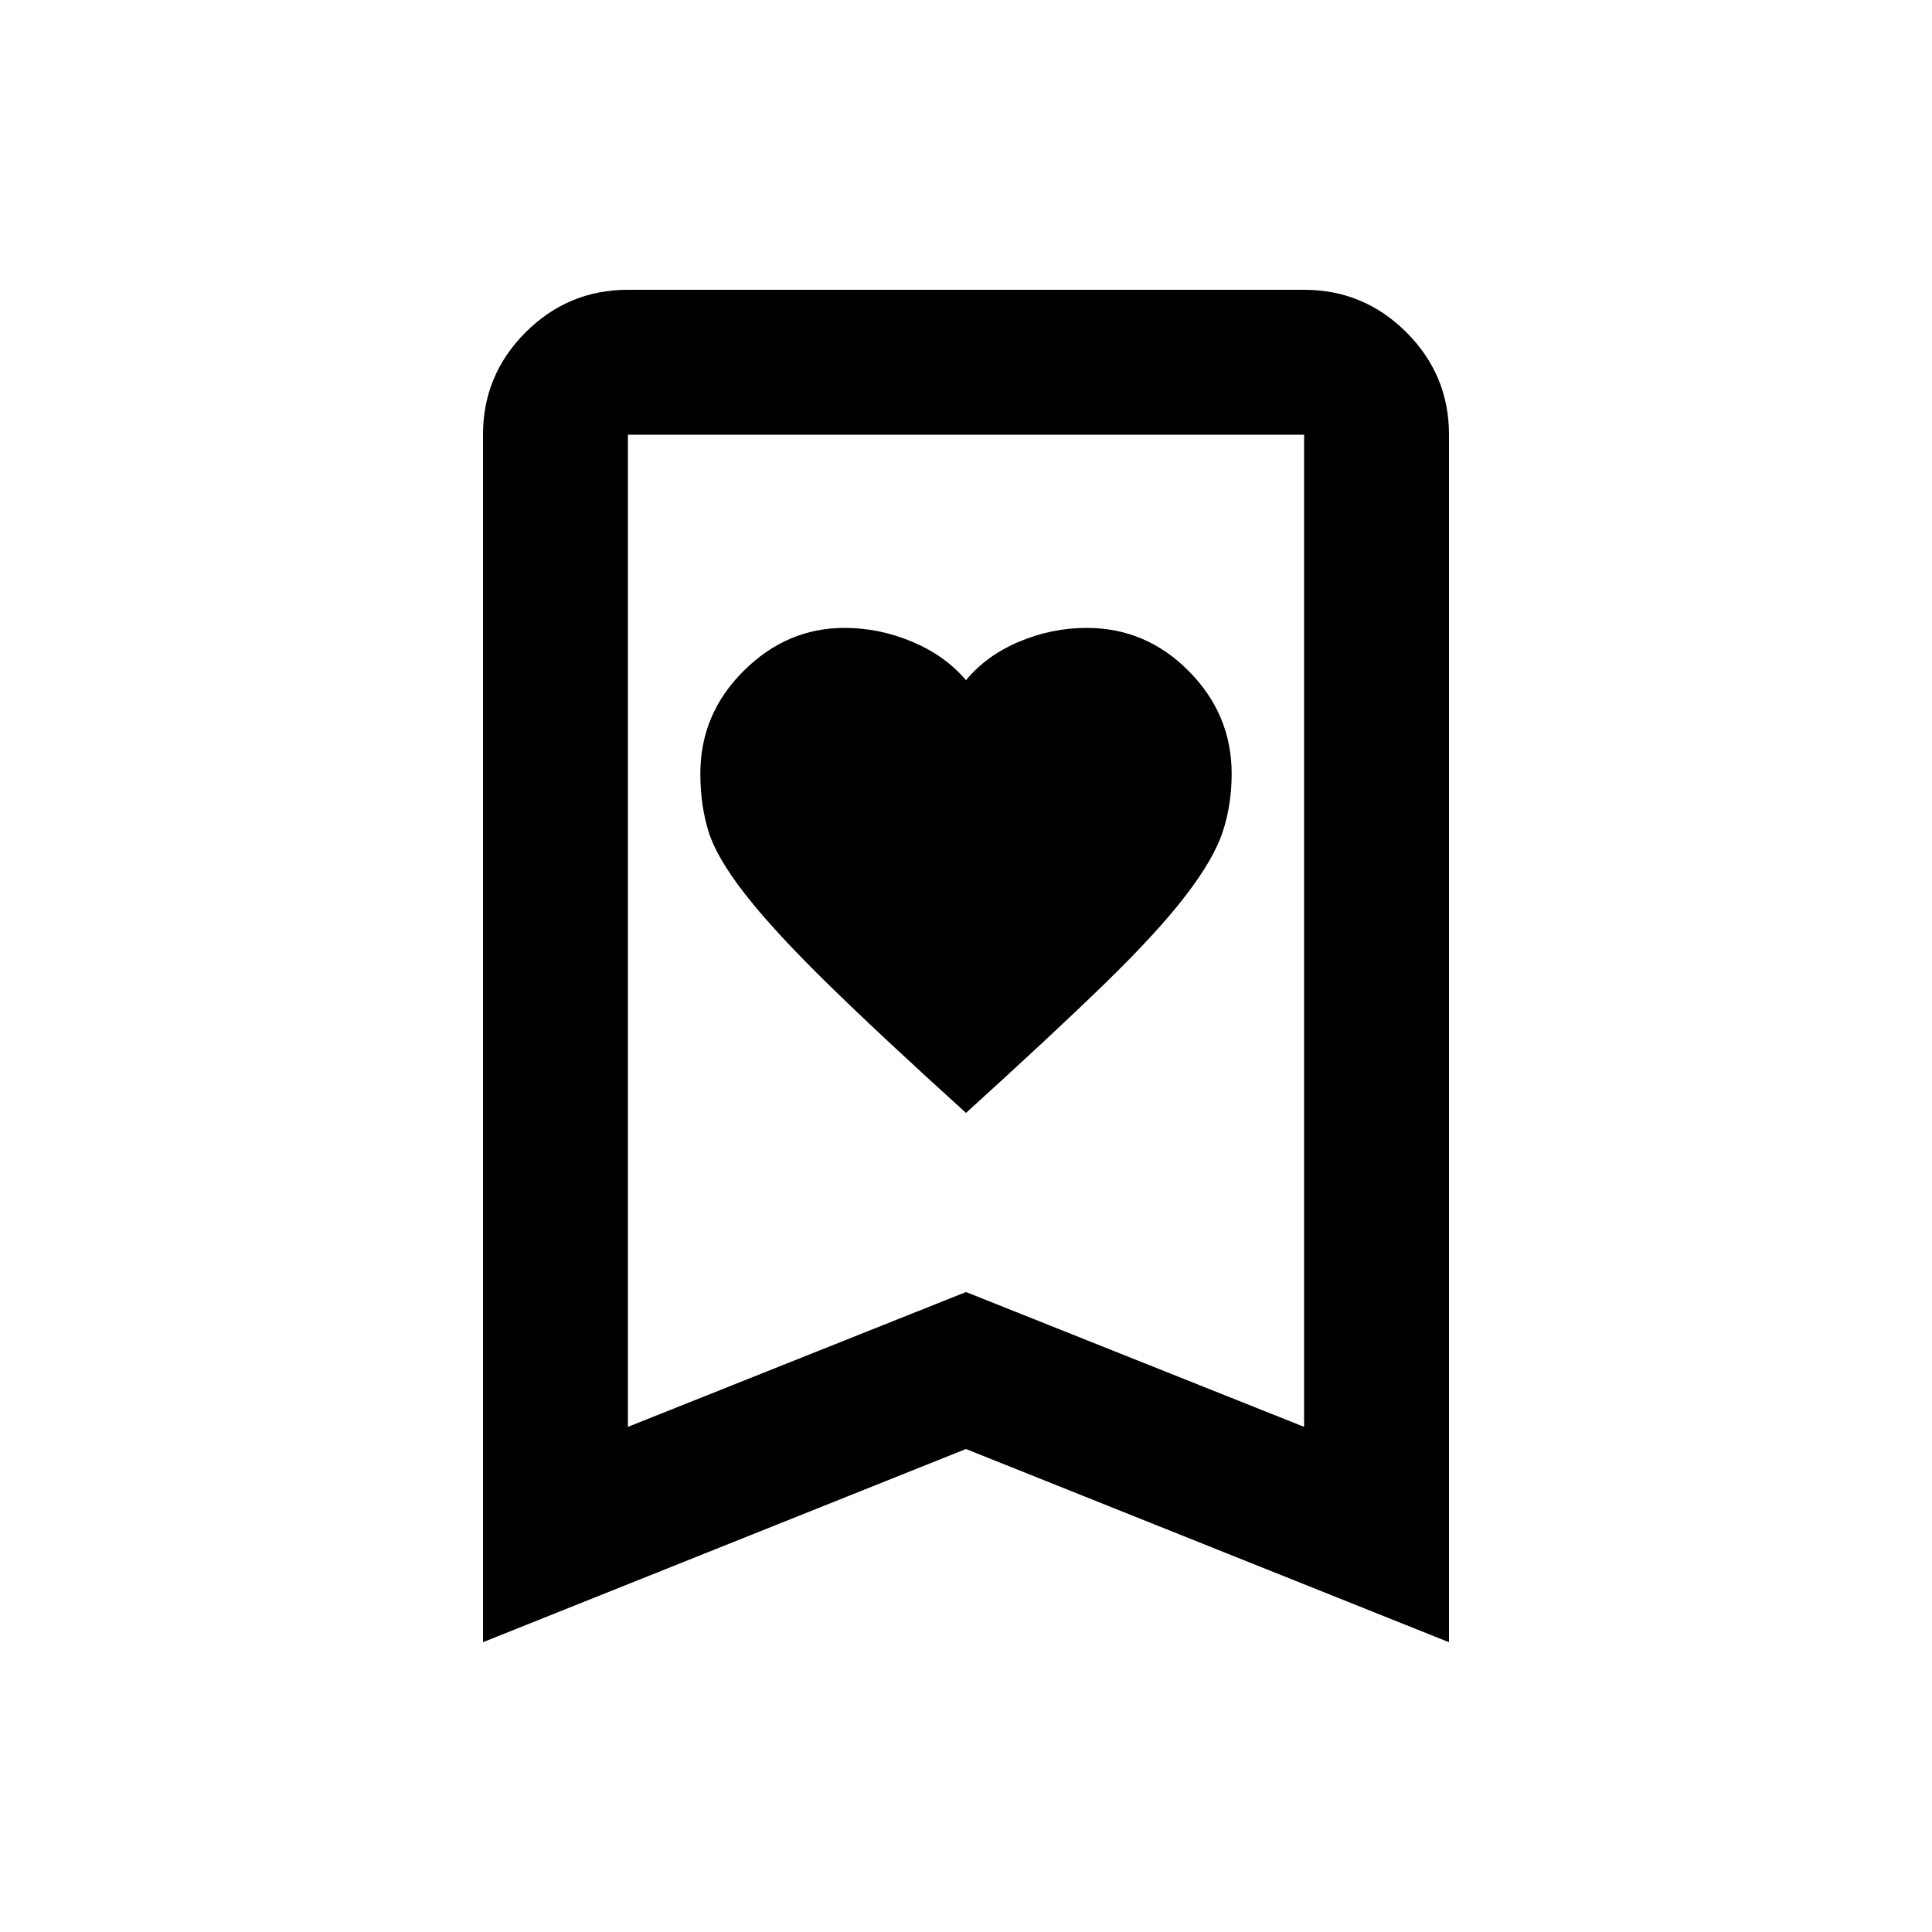 <svg xmlns="http://www.w3.org/2000/svg" height="20" viewBox="0 -960 960 960" width="20"><path d="M480-407q43-39 68.98-64.27 25.98-25.27 40-43.5t18.52-31.73q4.5-13.5 4.5-29.05 0-29.45-21.27-50.95Q569.45-648 540-648q-17.5 0-33.75 6.91Q490-634.19 480-622q-10.32-12.19-26.66-19.09Q437-648 419.55-648q-28.55 0-50.05 21.38-21.5 21.39-21.5 50.99 0 15.63 4 28.63 4 13 18 31t39.88 43.46Q435.76-447.07 480-407ZM240-144v-600q0-29.7 21.15-50.85Q282.3-816 312-816h336q29.7 0 50.85 21.15Q720-773.7 720-744v600l-240-96-240 96Zm72-107 168-67 168 67v-493H312v493Zm0-493h336-336Z"/></svg>